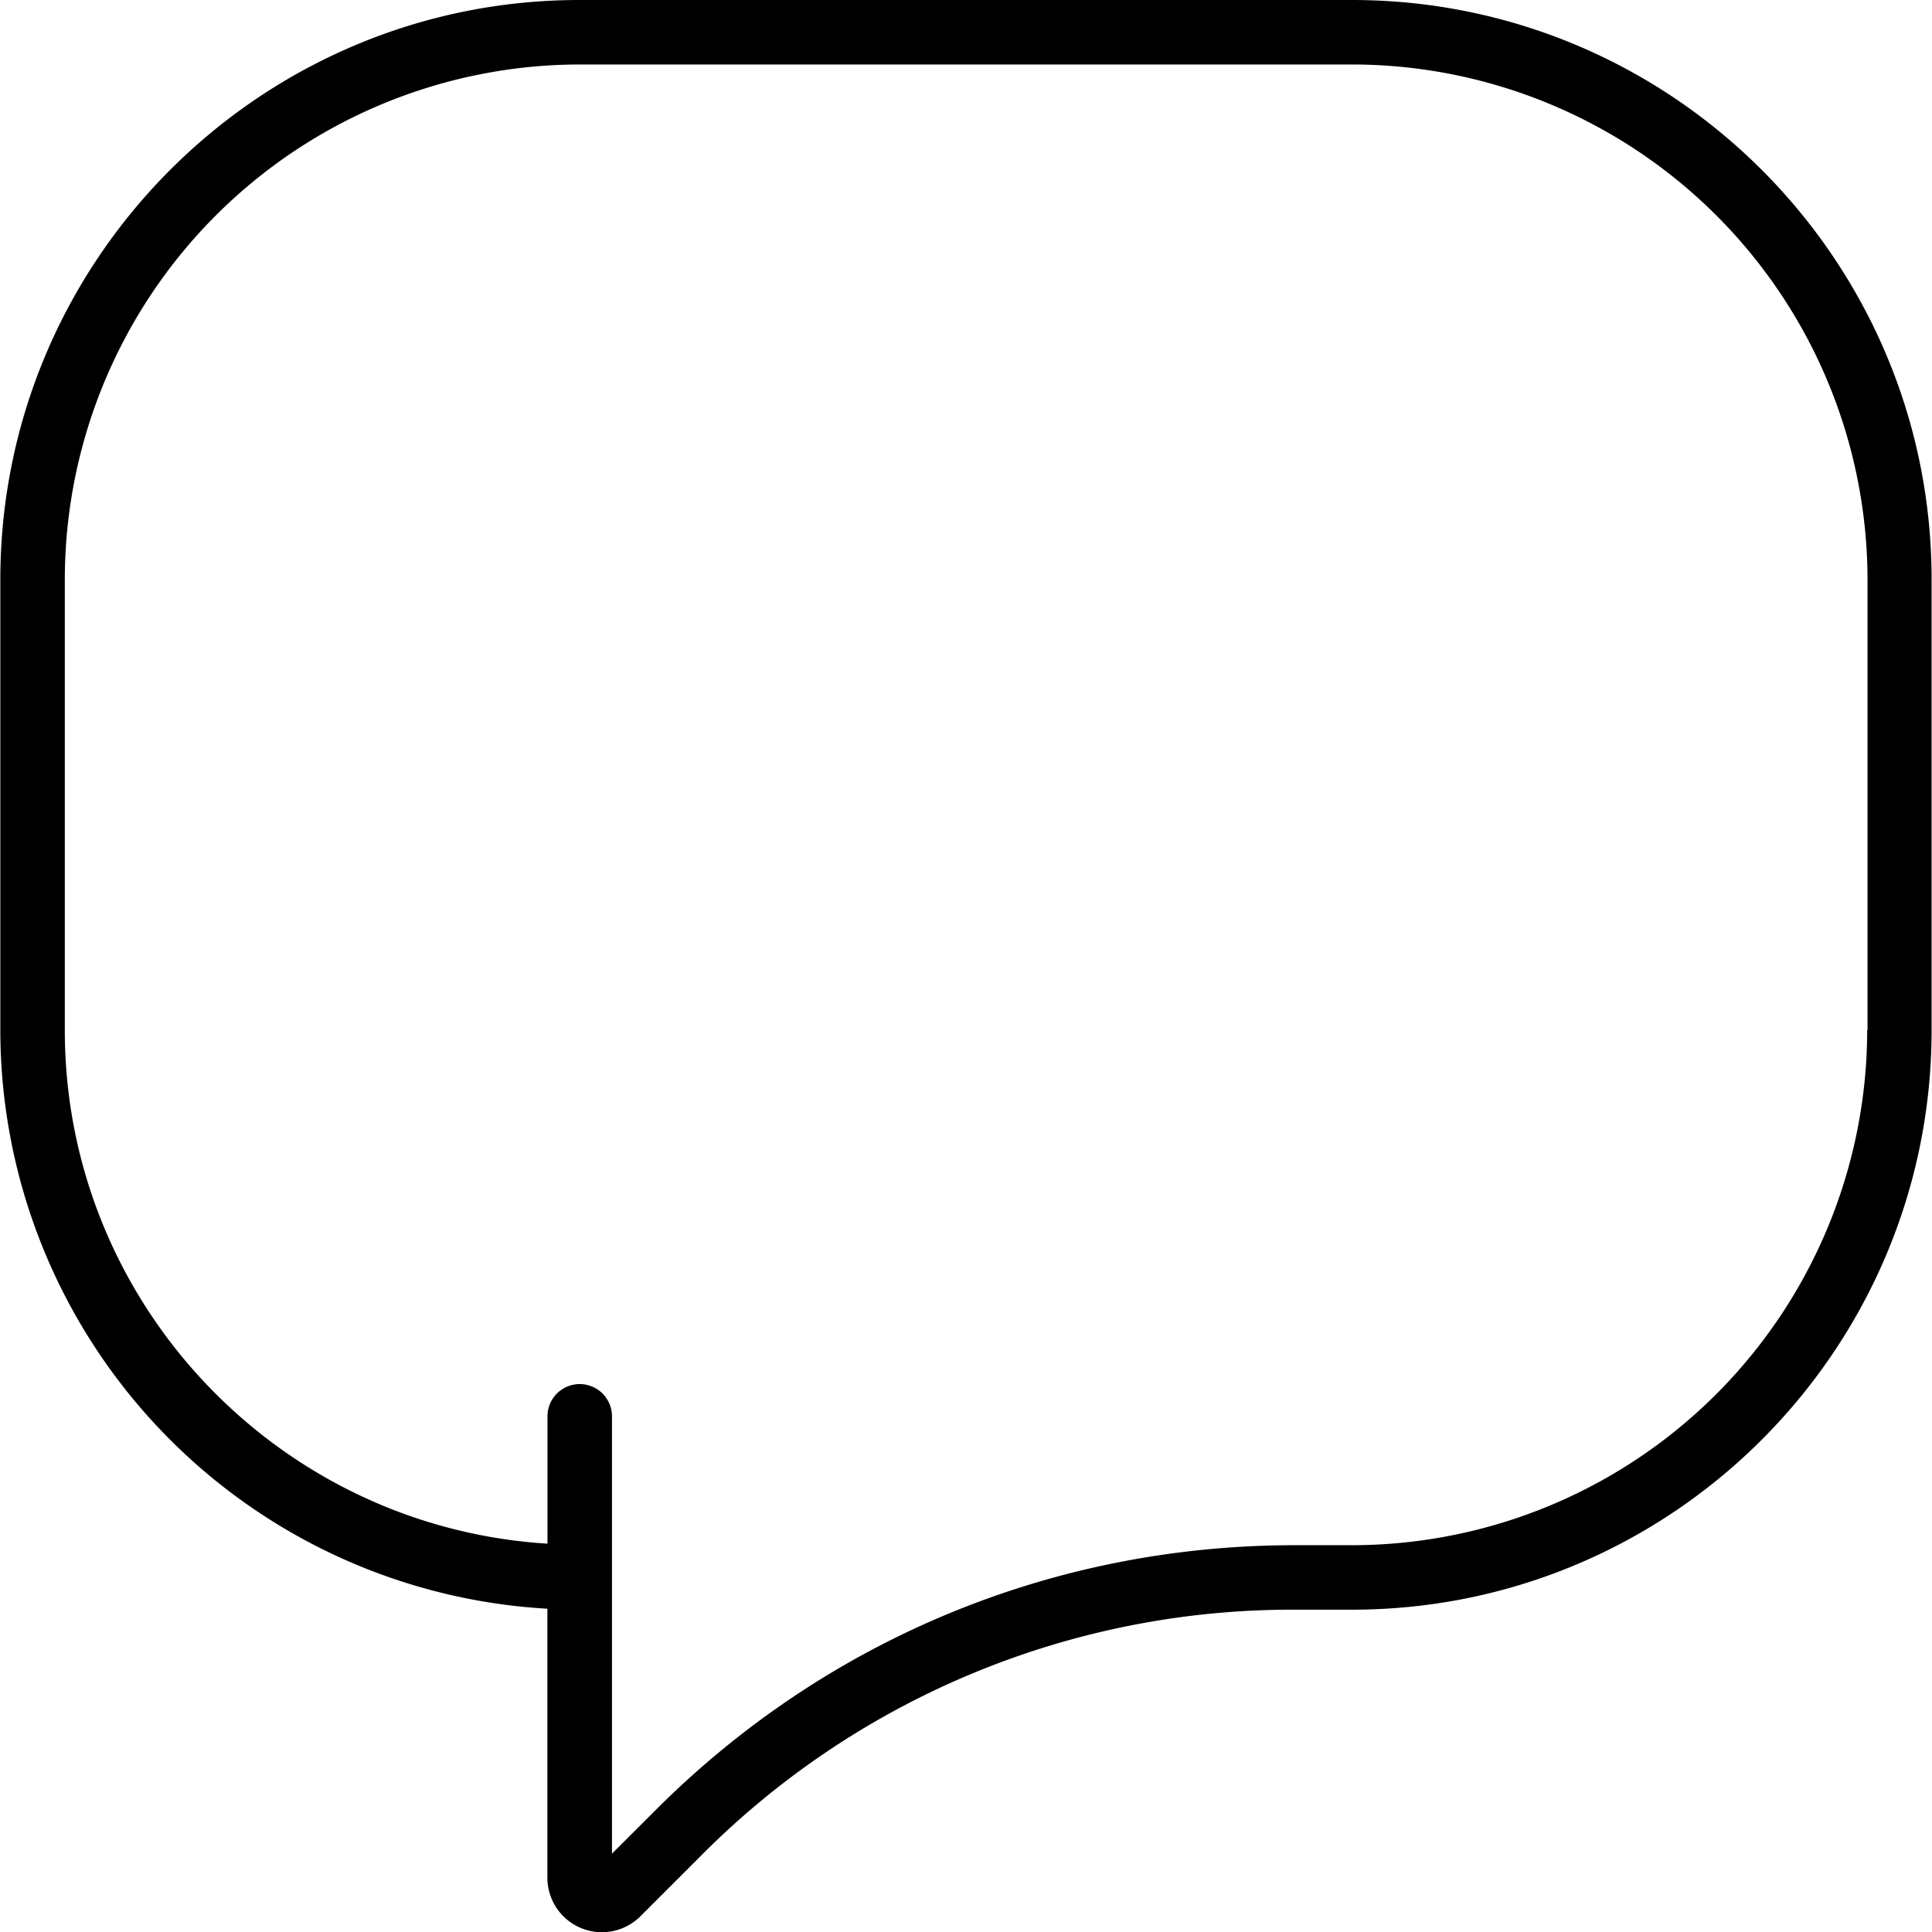 <svg xmlns="http://www.w3.org/2000/svg" width="32" height="32" viewBox="0 0 24 24">
    <path d="M16.797 0H7.199C3.23 0 .004 3.23.004 7.2v5.597A7.204 7.204 0 0 0 6.8 19.984v3.336a.677.677 0 0 0 1.16.48l.75-.75a10.35 10.35 0 0 1 7.375-3.054h.71c3.974 0 7.2-3.23 7.2-7.2V7.2C23.996 3.23 20.77 0 16.796 0zm6.398 12.797a6.404 6.404 0 0 1-6.398 6.398h-.711c-3 0-5.82 1.168-7.941 3.29l-.543.542v-5.433a.4.4 0 0 0-.801 0v1.582C3.46 18.969.805 16.19.805 12.796V7.2A6.404 6.404 0 0 1 7.203.801h9.598a6.407 6.407 0 0 1 6.398 6.398v5.598zm0 0"/>
</svg>
